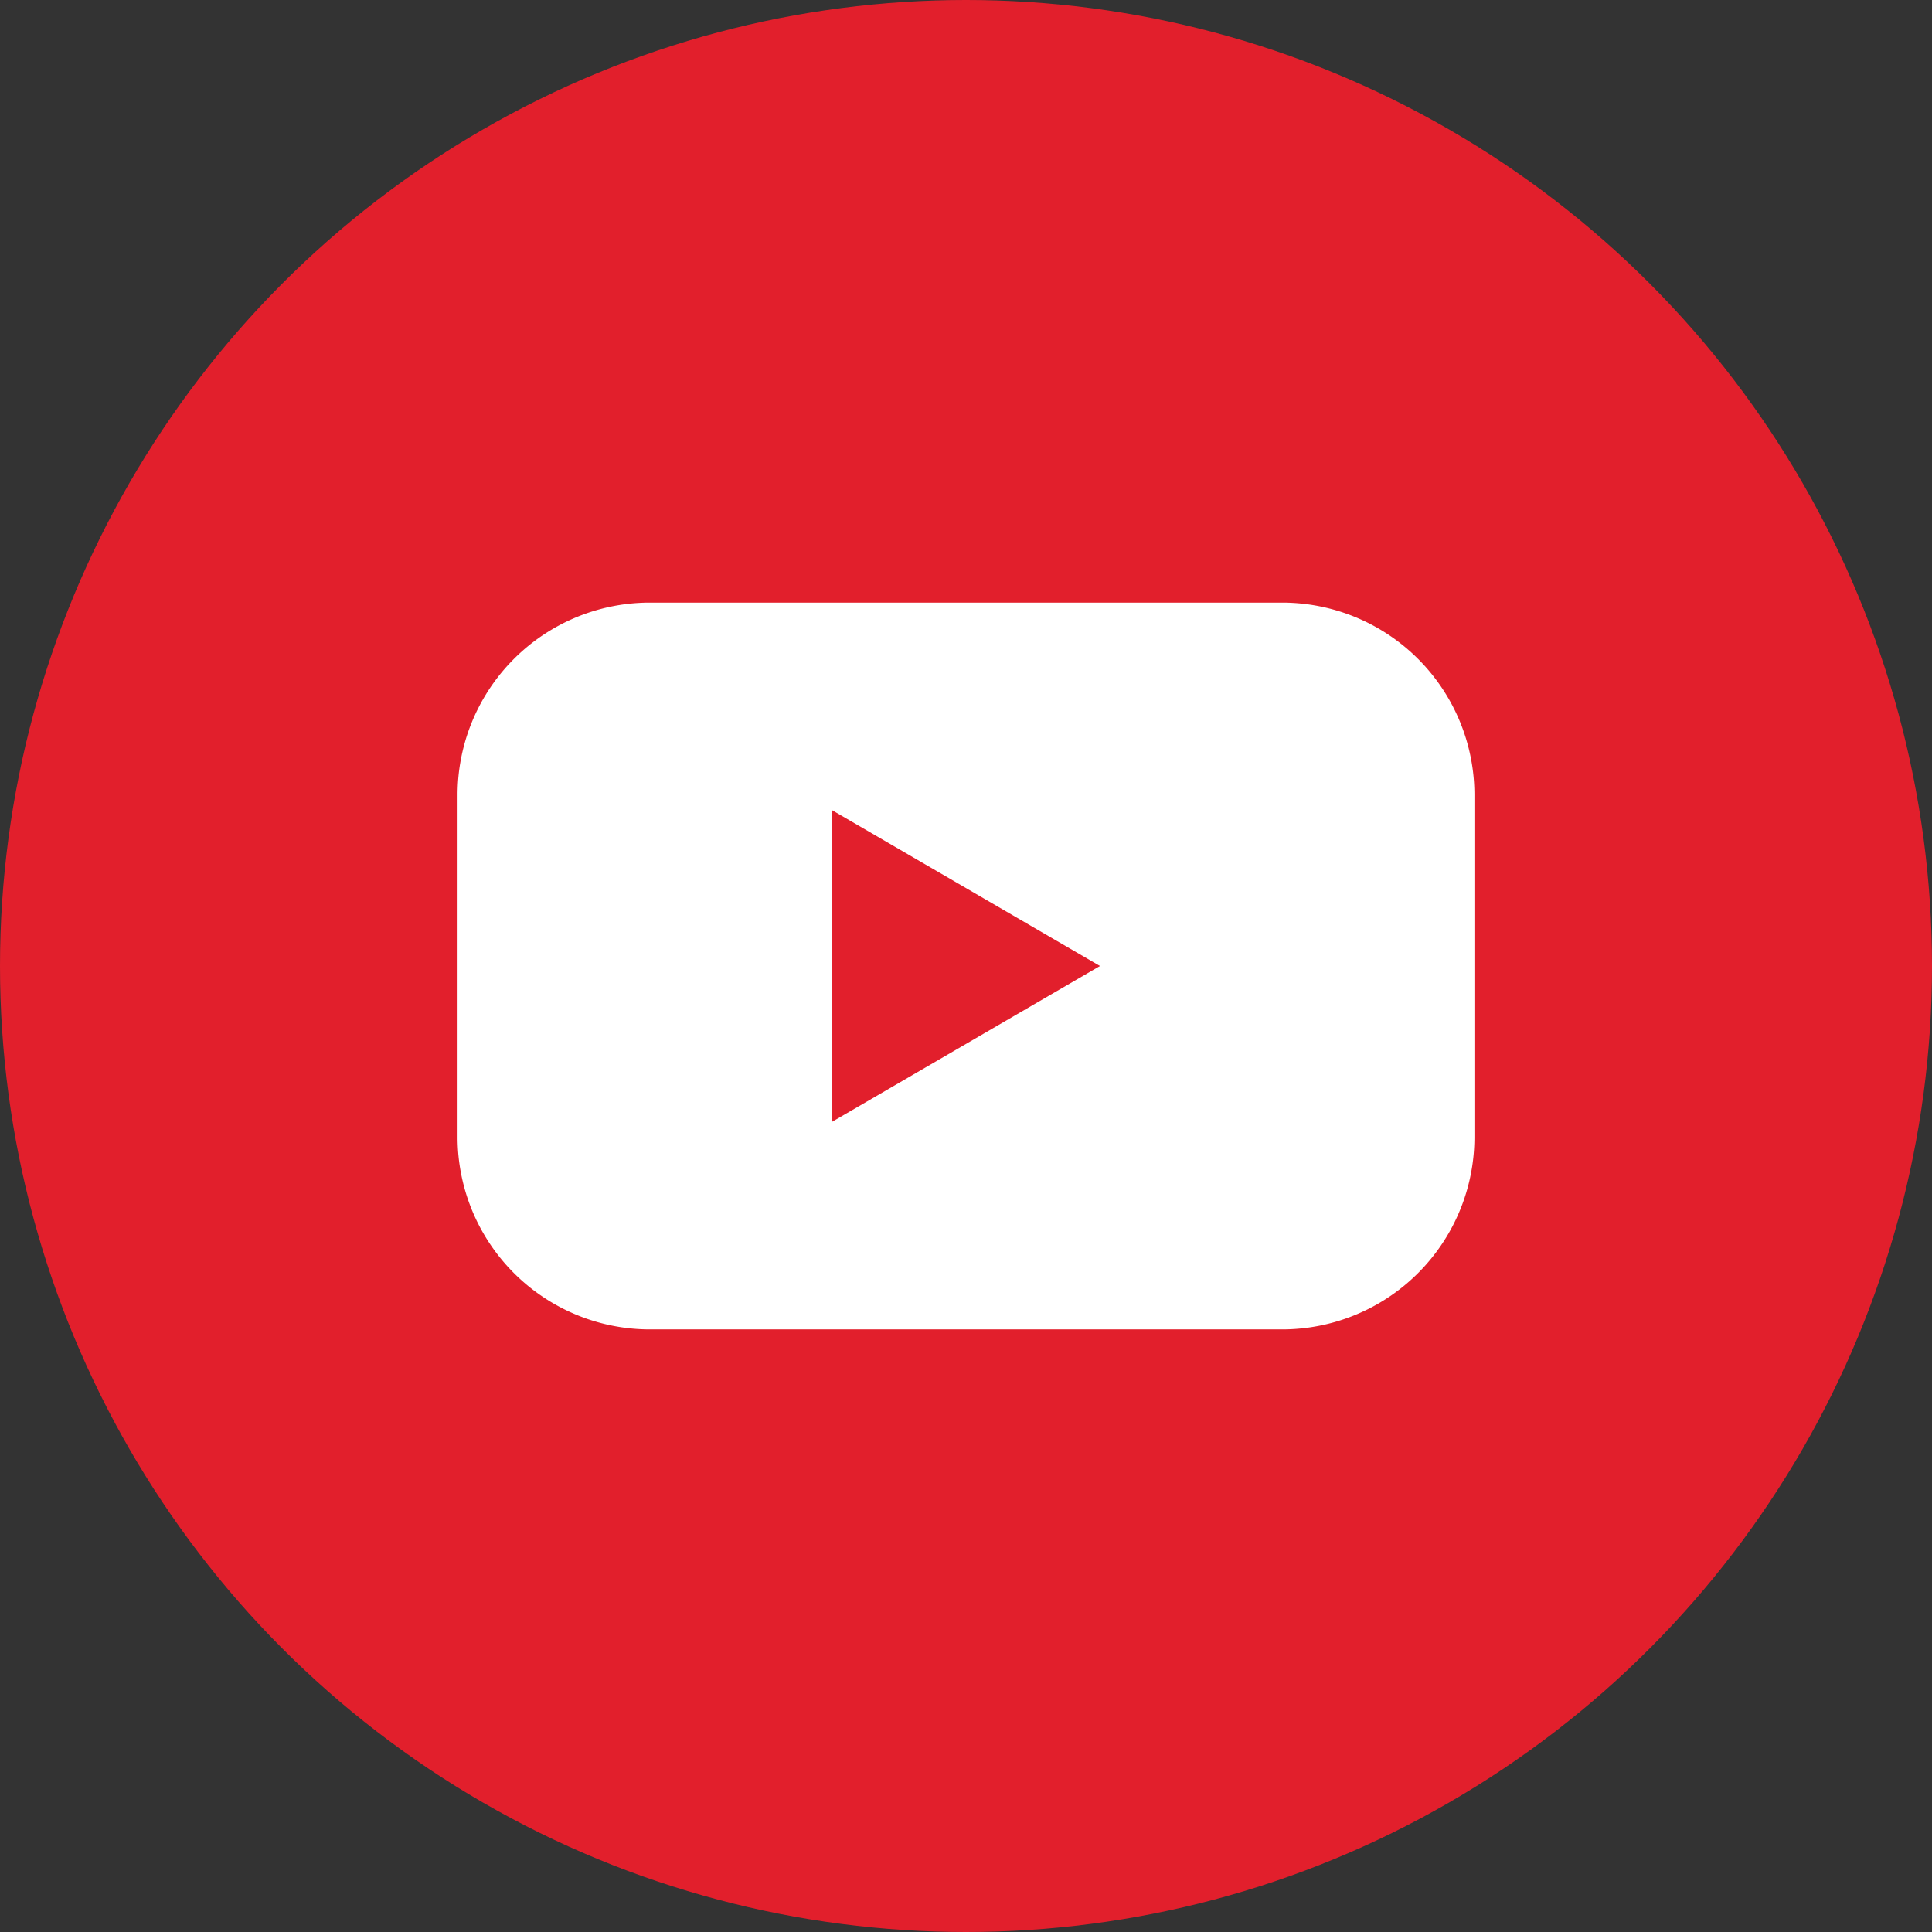 <svg xmlns="http://www.w3.org/2000/svg" width="512" height="512" viewBox="0 0 152 152" style="enable-background:new 0 0 512 512" xml:space="preserve"><rect x="0" y="0" width="152" height="152" fill="#333333" stroke="none"/><g data-name="Layer 2"><g data-name="02.YouTube"><circle cx="76" cy="76" fill="#e21f2c" r="76" data-original="#ff0000"/><path d="M100.87 47.41H51.13A15.13 15.13 0 0 0 36 62.55v26.9a15.13 15.13 0 0 0 15.13 15.14h49.74A15.13 15.13 0 0 0 116 89.45v-26.9a15.13 15.13 0 0 0-15.13-15.14zM65.46 88.26V63.74L86.54 76z" fill="#fff" data-original="#ffffff"/></g></g></svg>